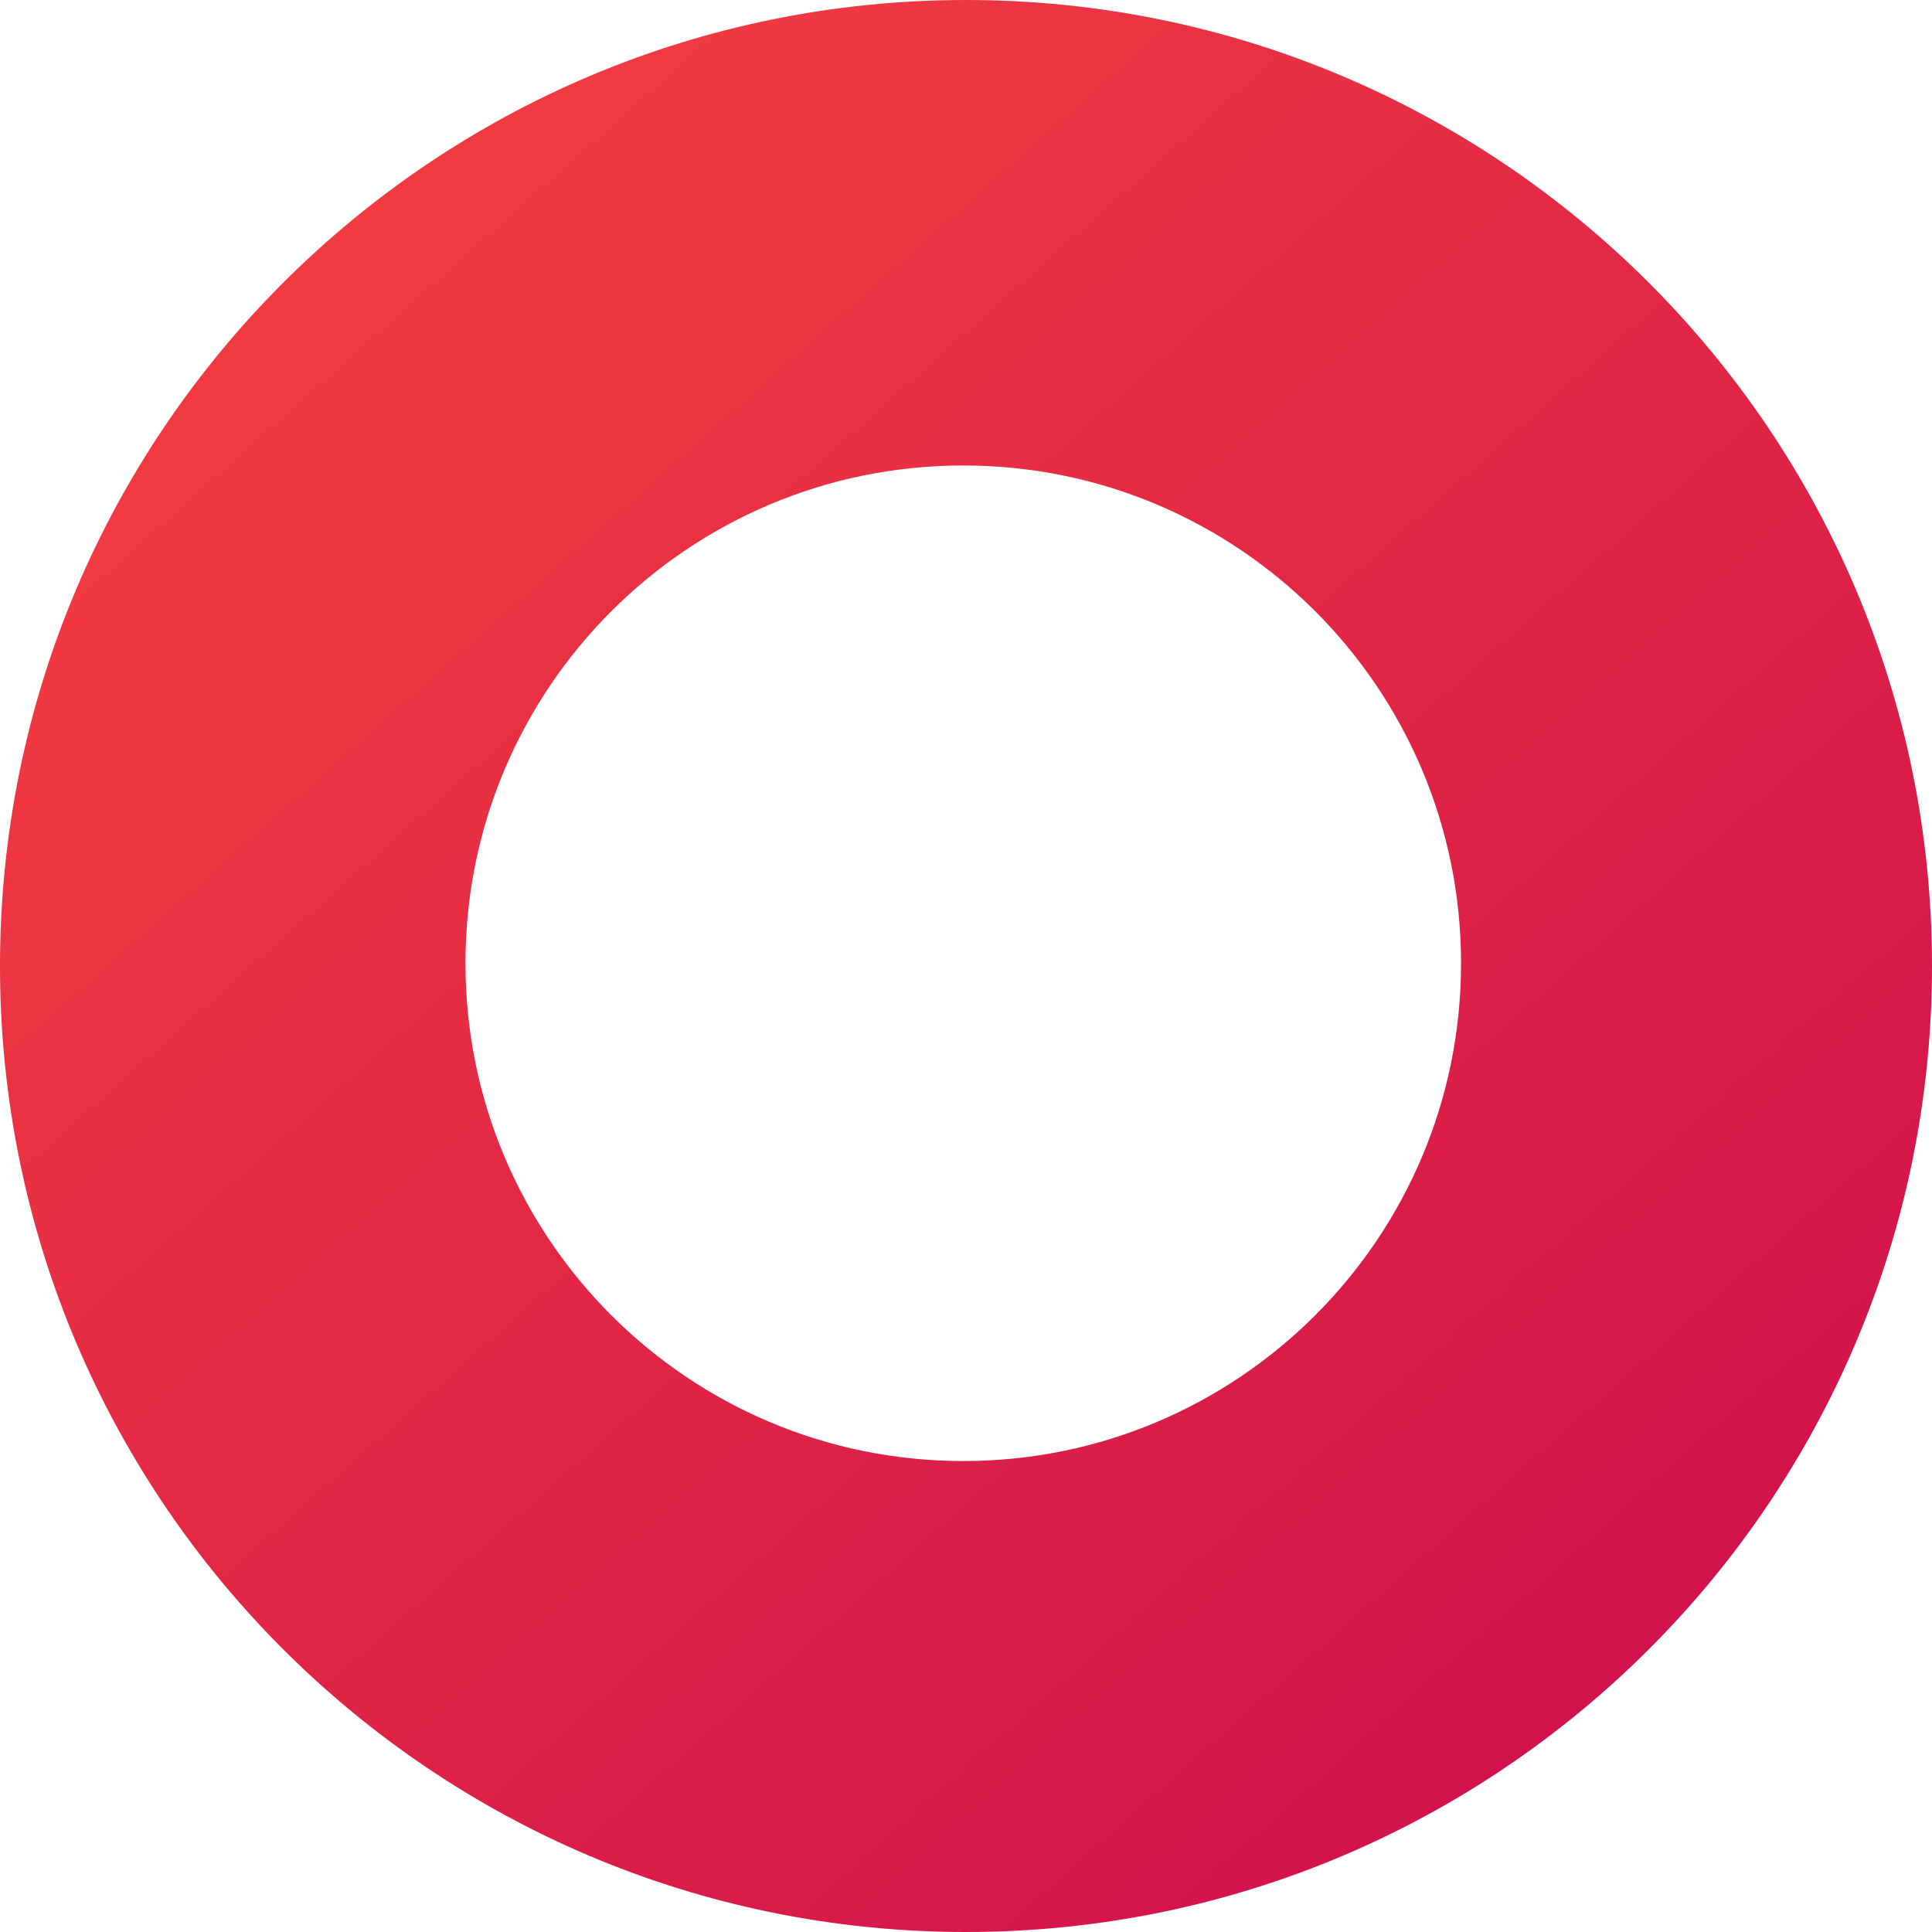 <?xml version="1.0" encoding="UTF-8"?>
<svg width="1764px" height="1764px" viewBox="0 0 1764 1764" version="1.1" xmlns="http://www.w3.org/2000/svg" xmlns:xlink="http://www.w3.org/1999/xlink">
    <!-- Generator: Sketch 48.2 (47327) - http://www.bohemiancoding.com/sketch -->
    <title>BG-CircleRed</title>
    <desc>Created with Sketch.</desc>
    <defs>
        <linearGradient x1="7.879%" y1="6.427%" x2="104.079%" y2="114.963%" id="linearGradient-1">
            <stop stop-color="#F53F3F" offset="0%"></stop>
            <stop stop-color="#C7054F" offset="100%"></stop>
        </linearGradient>
    </defs>
    <g id="Symbols" stroke="none" stroke-width="1" fill="none" fill-rule="evenodd">
        <g id="BG-CircleRed" fill="url(#linearGradient-1)" fill-rule="nonzero">
            <path d="M882,0 C1369.116,0 1764,394.884 1764,882 C1764,1369.116 1369.116,1764 882,1764 C394.884,1764 0,1369.116 0,882 C0,394.884 394.884,0 882,0 Z M879.5,425 C628.486,425 425,628.486 425,879.5 C425,1130.514 628.486,1334 879.5,1334 C1130.514,1334 1334,1130.514 1334,879.5 C1334,628.486 1130.514,425 879.5,425 Z"></path>
        </g>
    </g>
</svg>